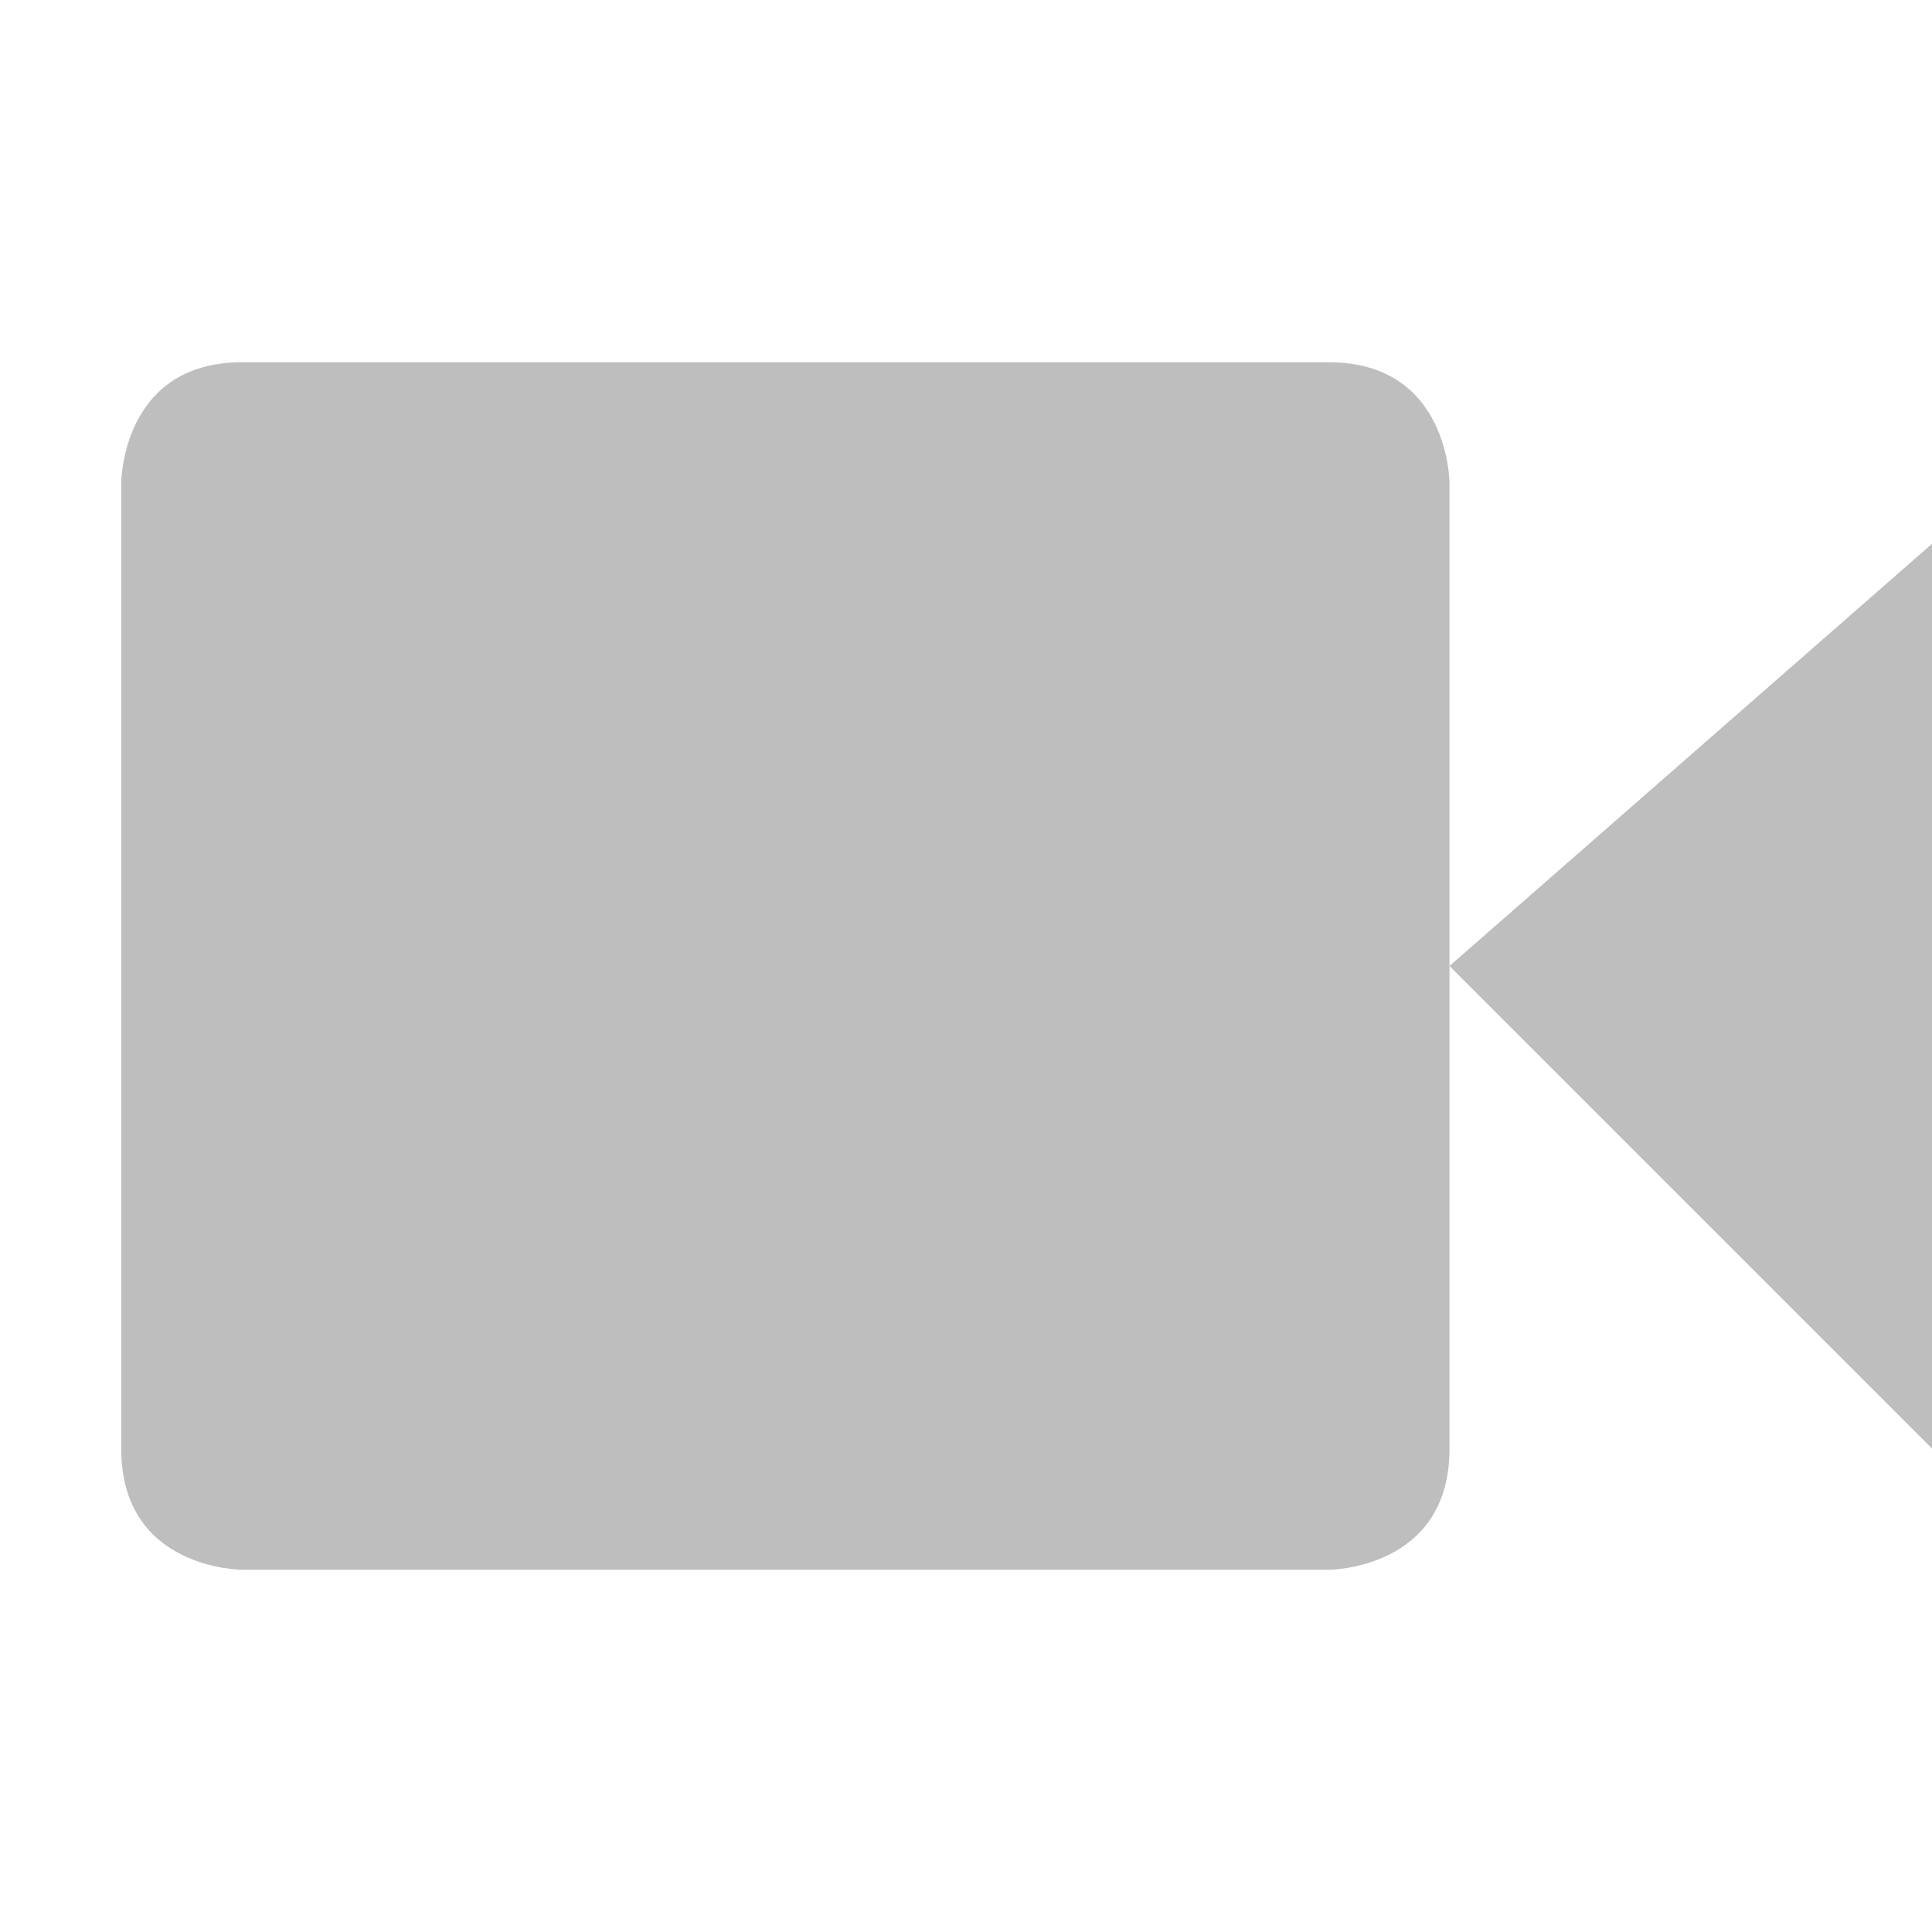 <svg xmlns="http://www.w3.org/2000/svg" viewBox="0 0 16 16"><defs id="defs3051"><style id="current-color-scheme" type="text/css">.ColorScheme-Text{color:#4d4d4d}</style></defs><path fill="#bebebe" fill-opacity="1" stroke="none" d="M 2.004 3 C 1.004 3 1.004 4 1.004 4 L 1.004 12 C 1.004 13 2.004 13 2.004 13 L 11.004 13 C 11.004 13 12.004 13 12.004 12 L 12.004 8 L 12.004 4 C 12.004 4 12.004 3 11.004 3 L 2.004 3 z M 12.004 8 L 16.004 12 L 16.004 4.5 L 12.004 8 z" class="ColorScheme-Text"/></svg>